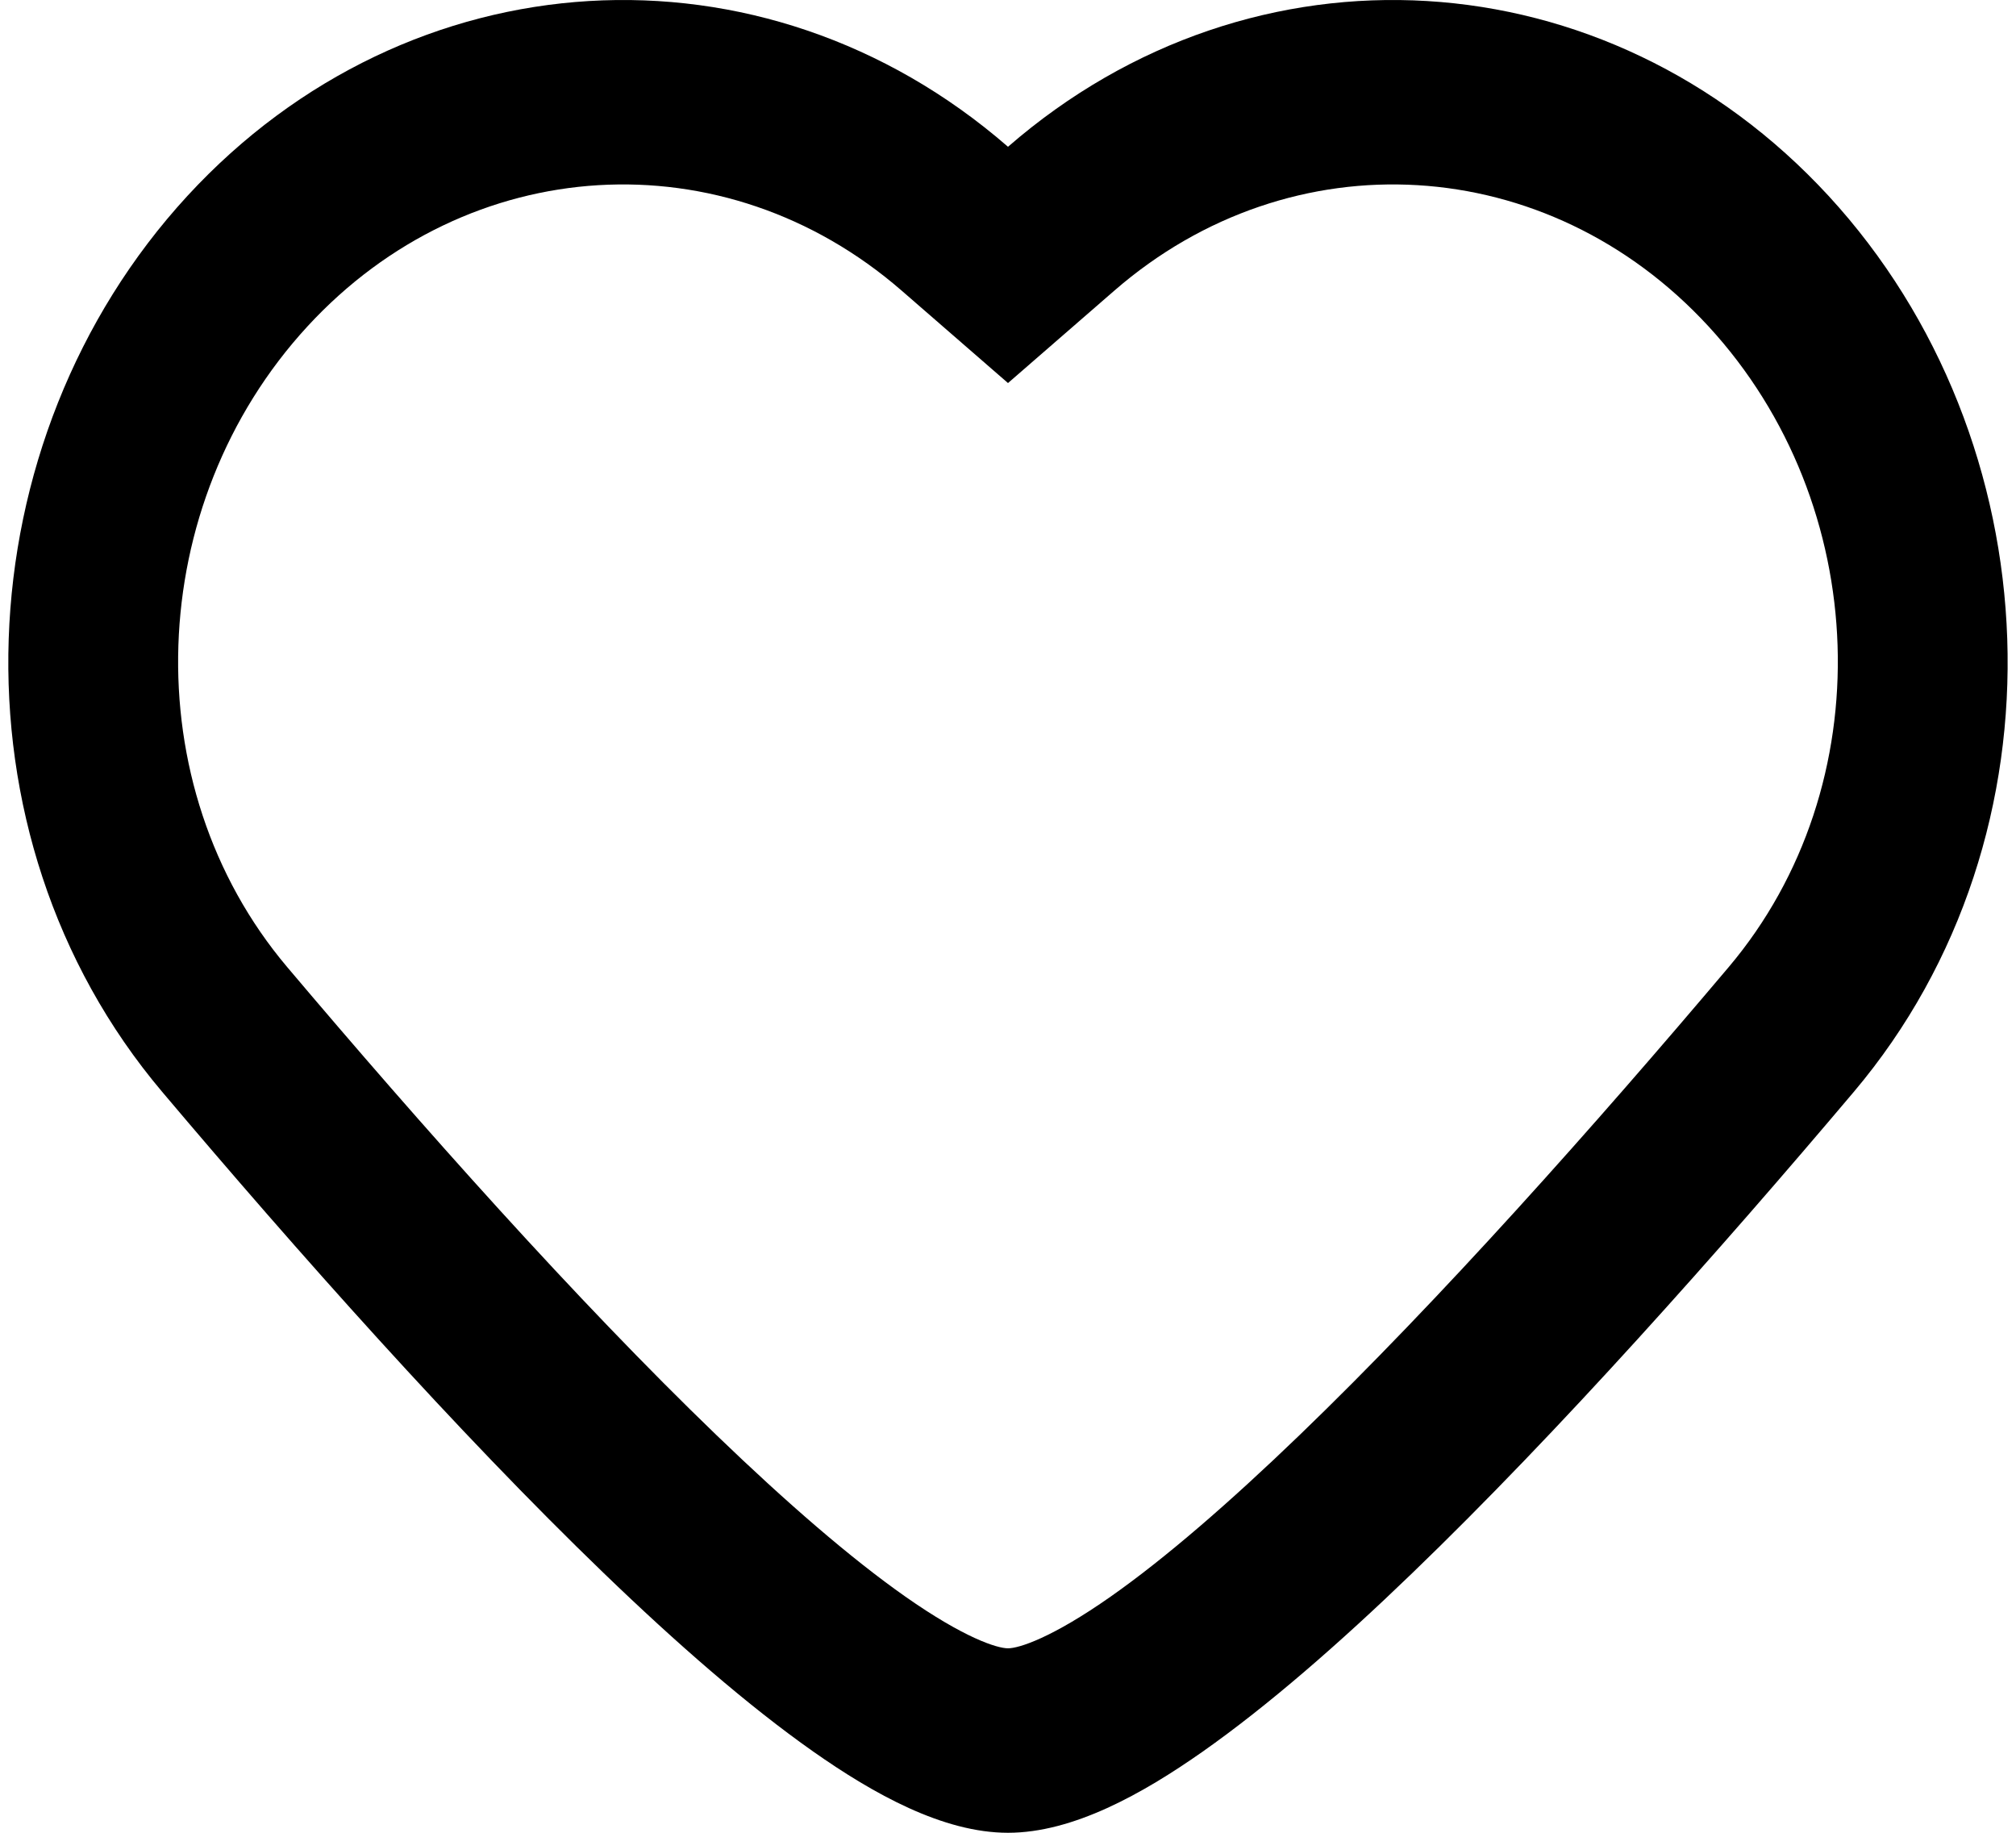 <svg width="22" height="20" viewBox="0 0 22 20" fill="none" xmlns="http://www.w3.org/2000/svg">
    <path clip-rule="evenodd"
          d="M18.645 3.562C16.89 1.656 14.097 1.488 12.16 3.172L11 4.18L9.84 3.172C7.903 1.488 5.109 1.656 3.355 3.562C1.568 5.504 1.46 8.572 3.134 10.553C4.592 12.278 6.29 14.188 7.818 15.66C8.584 16.398 9.286 17.006 9.88 17.423C10.521 17.873 10.88 17.987 11 17.987C11.12 17.987 11.479 17.873 12.12 17.423C12.714 17.006 13.416 16.398 14.182 15.66C15.71 14.188 17.408 12.278 18.865 10.553C20.539 8.572 20.432 5.504 18.645 3.562ZM11.002 1.6C13.677 -0.724 17.532 -0.492 19.955 2.138C22.407 4.803 22.61 9.098 20.23 11.915C18.758 13.657 17.01 15.626 15.411 17.167C14.614 17.936 13.832 18.617 13.125 19.114C12.466 19.577 11.708 20 11 20C10.292 20 9.534 19.577 8.875 19.114C8.168 18.617 7.386 17.936 6.589 17.167C4.99 15.626 3.242 13.657 1.77 11.915C-0.611 9.098 -0.407 4.803 2.045 2.138C4.467 -0.492 8.323 -0.724 10.998 1.6L11 1.602L11.002 1.6Z"
          fill="#000"/>
</svg>
